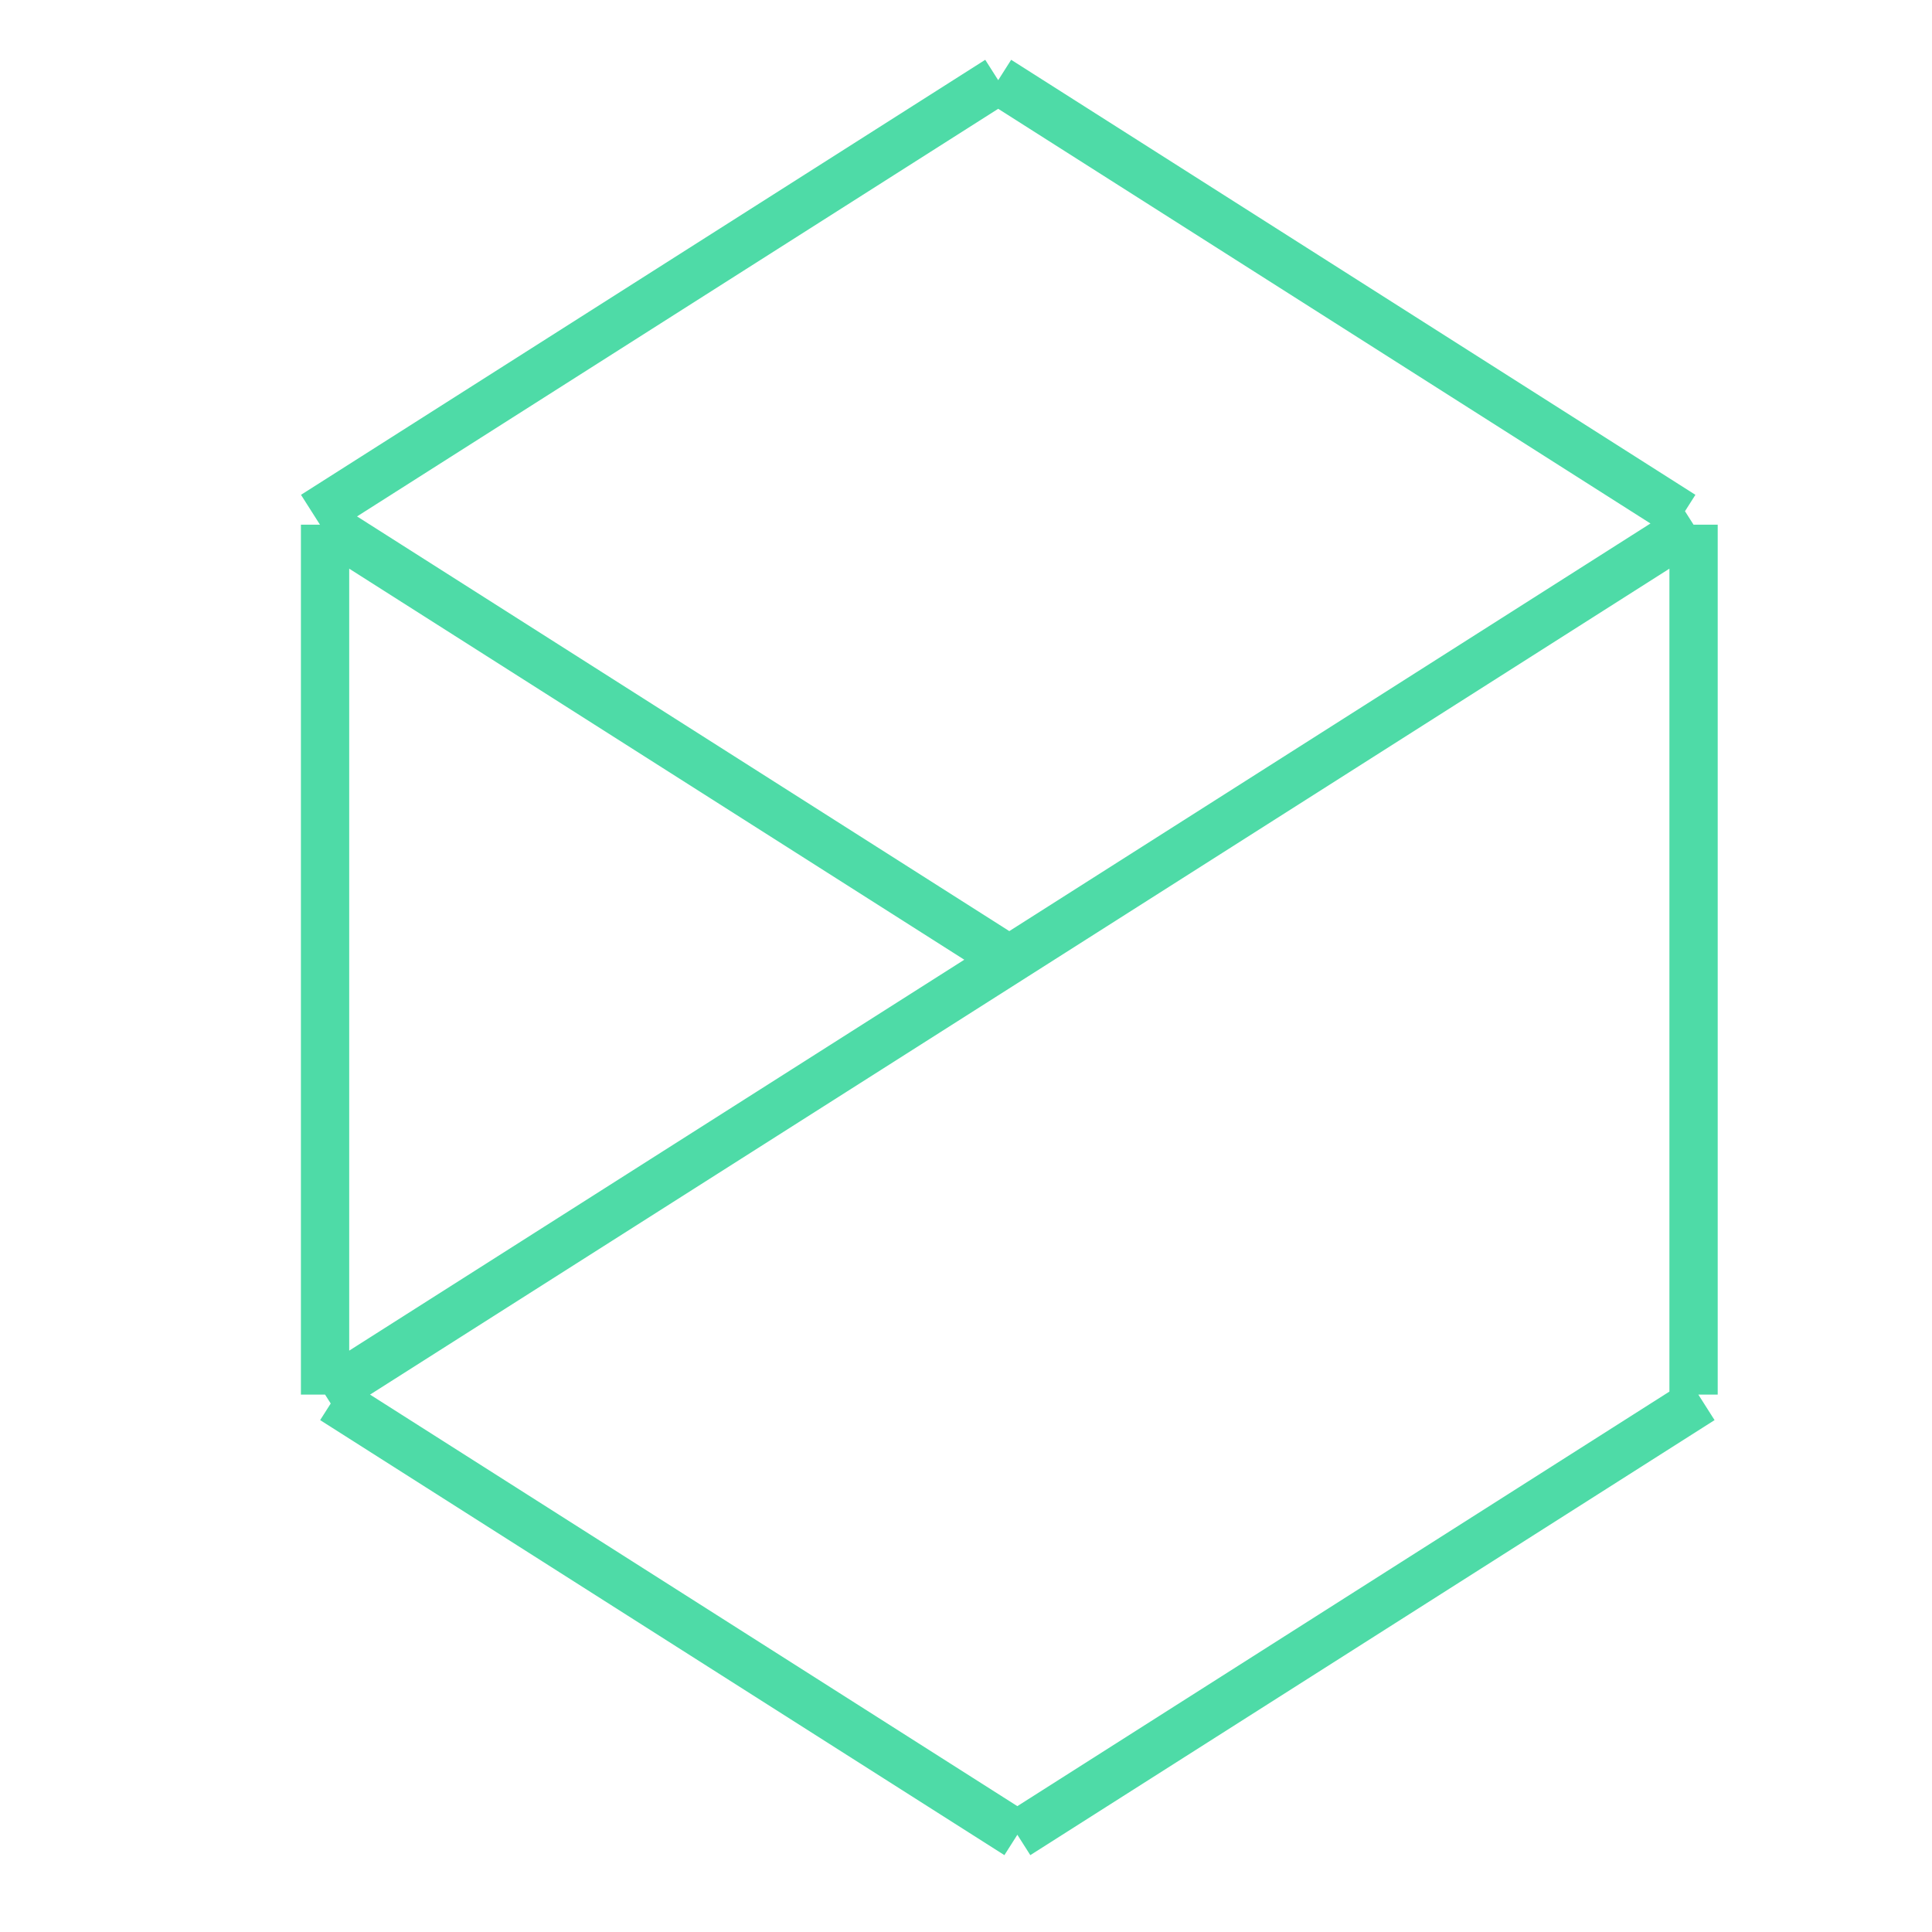 <?xml version="1.0" encoding="UTF-8"?>
<!DOCTYPE svg PUBLIC "-//W3C//DTD SVG 1.1//EN" "http://www.w3.org/Graphics/SVG/1.1/DTD/svg11.dtd">
<!-- Creator: CorelDRAW 2019 (64-Bit) -->
<svg xmlns="http://www.w3.org/2000/svg" xml:space="preserve" width="120px" height="120px" version="1.1" style="shape-rendering:geometricPrecision; text-rendering:geometricPrecision; image-rendering:optimizeQuality; fill-rule:evenodd; clip-rule:evenodd"
viewBox="0 0 120 120"
 xmlns:xlink="http://www.w3.org/1999/xlink">
 <defs>
  <style type="text/css">
   <![CDATA[
    .str0 {stroke:#4EDBA7;stroke-width:3;stroke-miterlimit:2.613}
    .fil0 {fill:none}
   ]]>
  </style>
 </defs>
 <g id="Layer_x0020_1">
  <path class="fil0 str0" d="M62 4.98l42.5 27.02m-42.5 -27.02l-42.5 27.02m0.69 0.59l0 54.03m42.5 -27.01l-42.5 27.01m42.5 -27.01l-42.5 -27.02m85 0l0 54.03m-42.5 -27.01l42.5 -27.02m-42 81.37l42.5 -27.02m-42.5 27.02l-42.5 -27.02"/>
 </g>
</svg>
